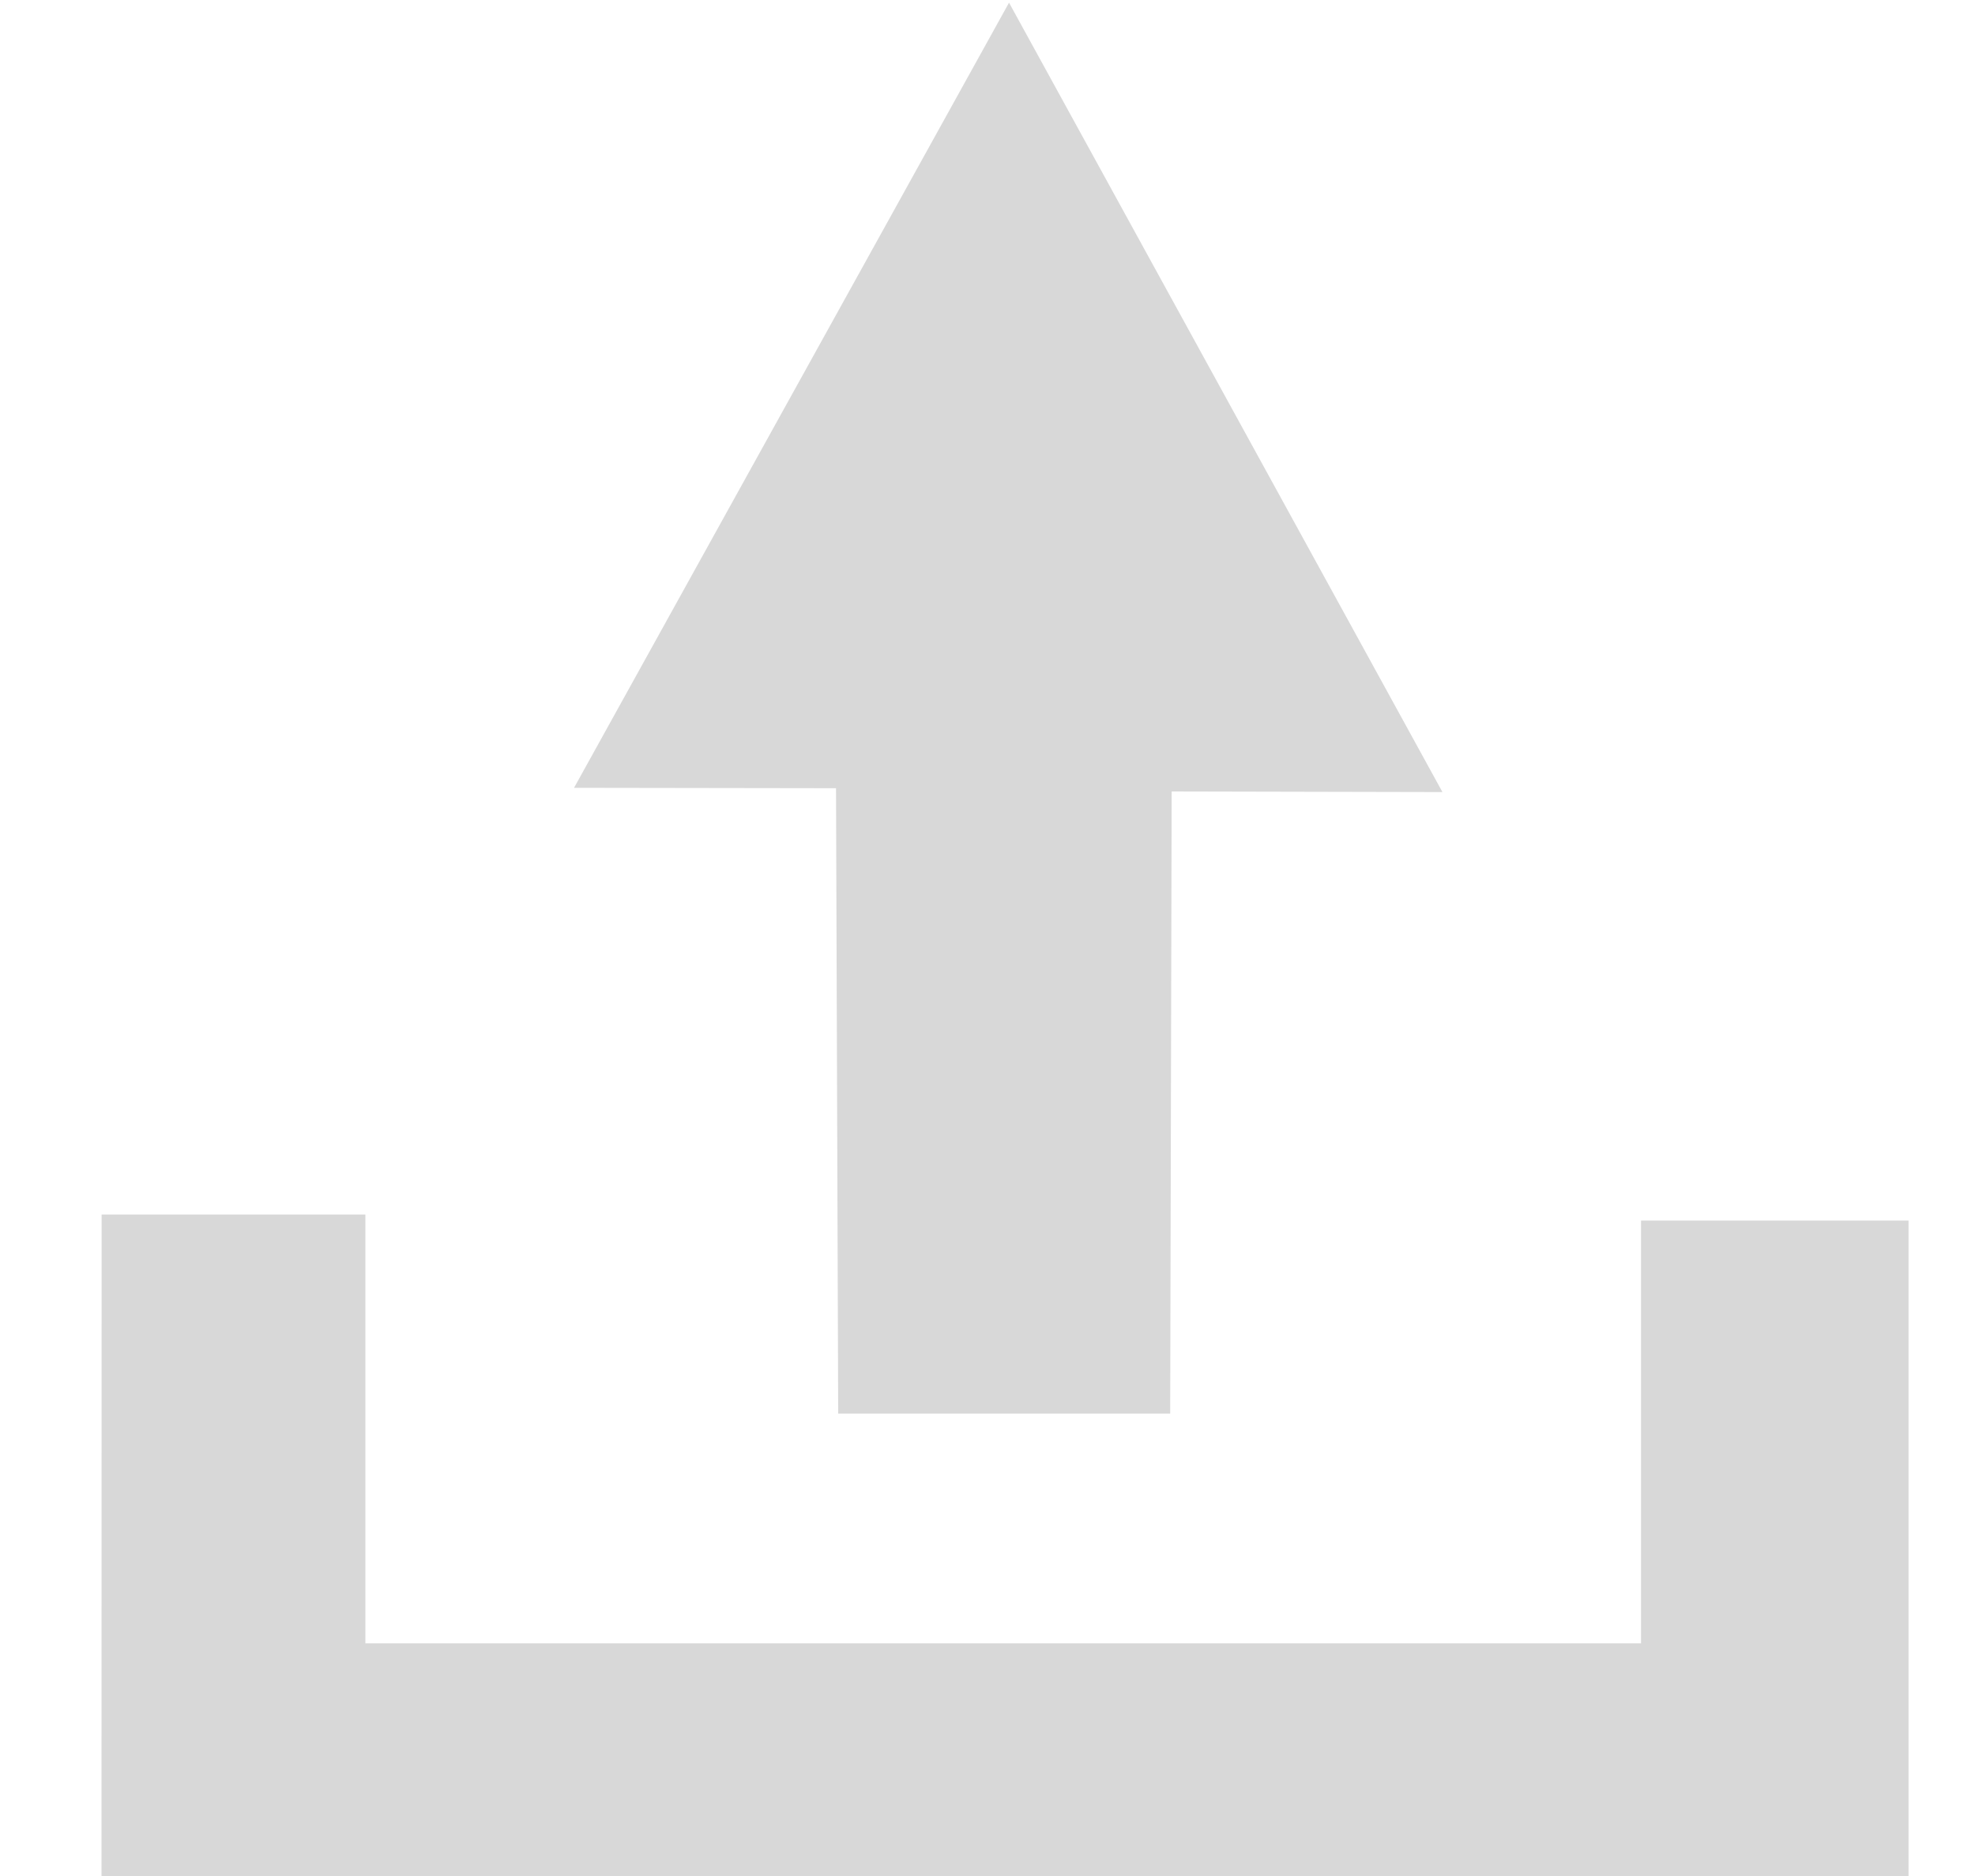 <?xml version="1.0" encoding="UTF-8" standalone="no"?>
<svg width="20px" height="19px" viewBox="0 0 20 19" version="1.1" xmlns="http://www.w3.org/2000/svg" xmlns:xlink="http://www.w3.org/1999/xlink" xmlns:sketch="http://www.bohemiancoding.com/sketch/ns">
    <title>upload</title>
    <description>Created with Sketch (http://www.bohemiancoding.com/sketch)</description>
    <defs></defs>
    <g id="Page-1" stroke="none" stroke-width="1" fill="none" fill-rule="evenodd" sketch:type="MSPage">
        <g id="Path-3-+-Path-4" sketch:type="MSLayerGroup" transform="translate(1, 0)" fill="#D8D8D8">
            <path d="M0.029,12.301 L2.7,12.301 L2.7,16.643 L15.618,16.643 L15.618,12.362 L18.327,12.362 L18.327,19.338 L0.028,19.338 L0.029,12.301 Z M0.029,12.301" id="Path-3" sketch:type="MSShapeGroup"></path>
            <path d="M7.488,14.317 L10.85,14.317 L10.865,8.016 L13.607,8.022 L9.218,0.027 L4.813,7.979 L7.466,7.983 L7.488,14.317 Z M7.488,14.317" id="Path-4" sketch:type="MSShapeGroup"></path>
        </g>
    </g>
</svg>